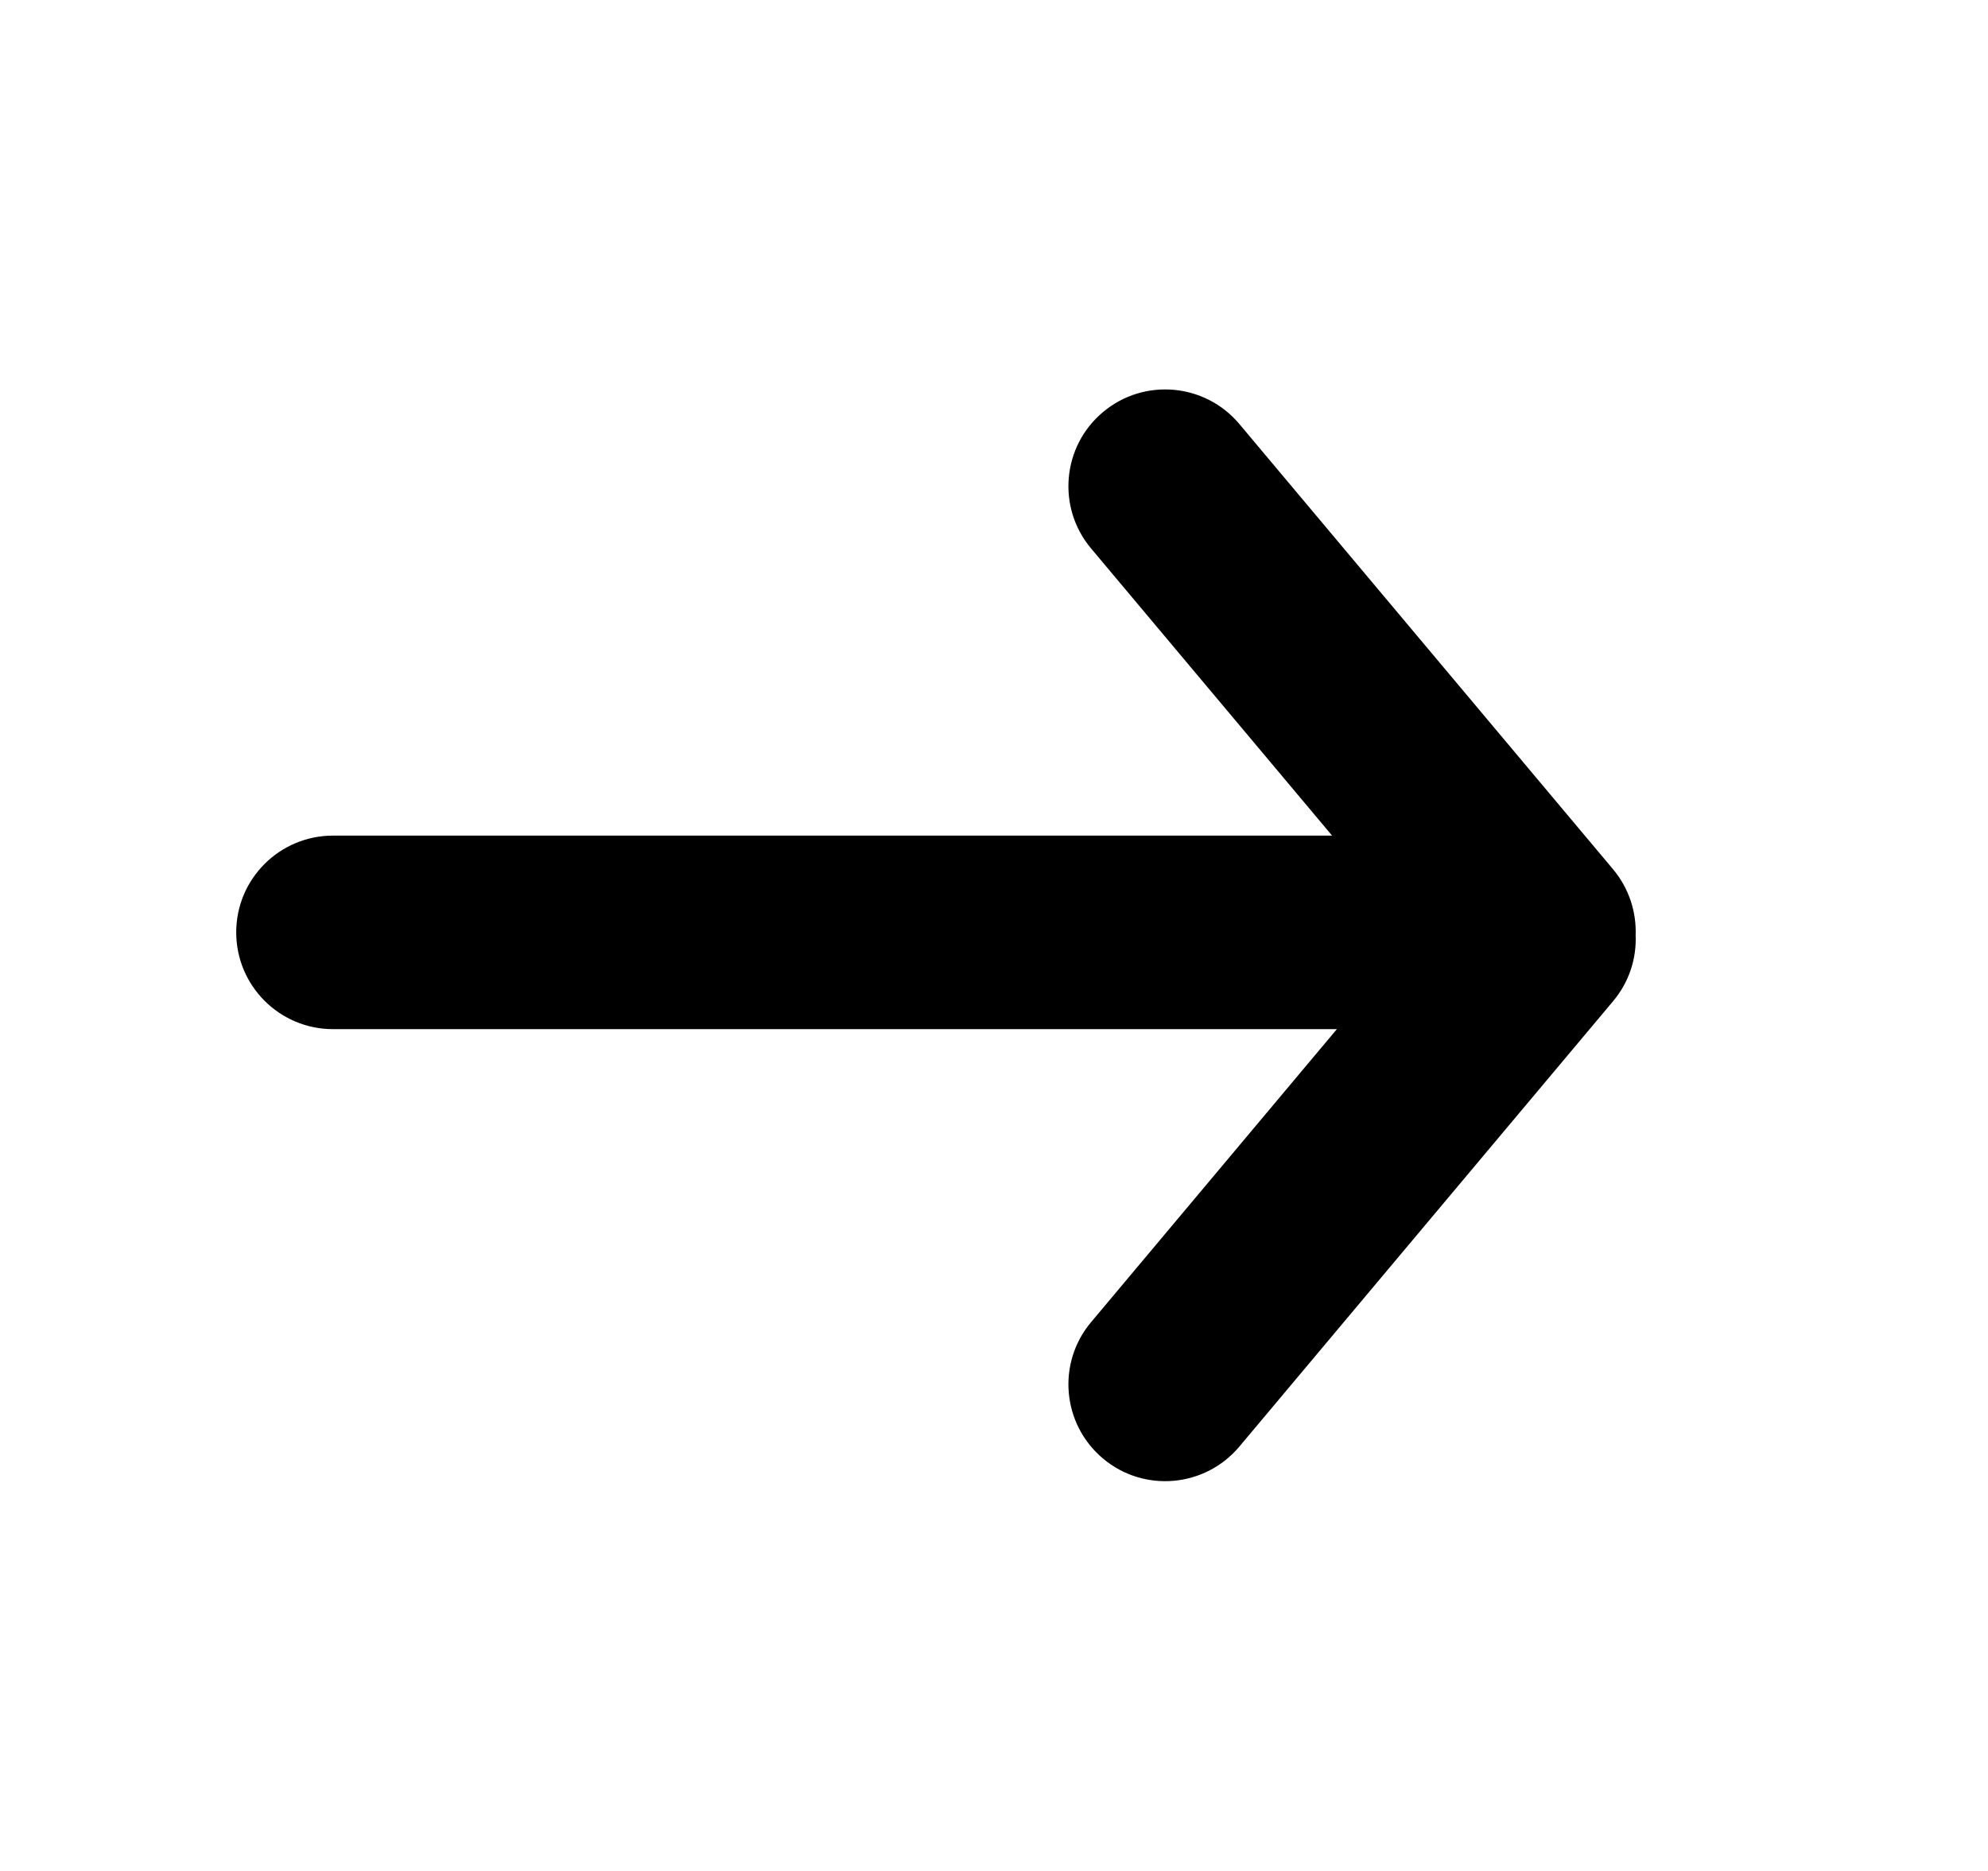 <svg xmlns="http://www.w3.org/2000/svg" width="17" height="16" viewBox="0 0 17 16" fill="none"><rect width="17" height="16" fill="none"/>
<path fill-rule="evenodd" clip-rule="evenodd" d="M9.432 3.524C9.782 3.23 10.304 3.276 10.598 3.626L13.794 7.434C13.931 7.598 13.994 7.8 13.987 7.998C13.995 8.196 13.932 8.398 13.794 8.562L10.598 12.371C10.304 12.721 9.782 12.767 9.432 12.473C9.082 12.179 9.036 11.657 9.33 11.307L11.432 8.801H2.848C2.391 8.801 2.02 8.431 2.02 7.973C2.02 7.516 2.391 7.146 2.848 7.146H11.391L9.33 4.69C9.036 4.34 9.082 3.817 9.432 3.524Z" fill="black"/>
</svg>
